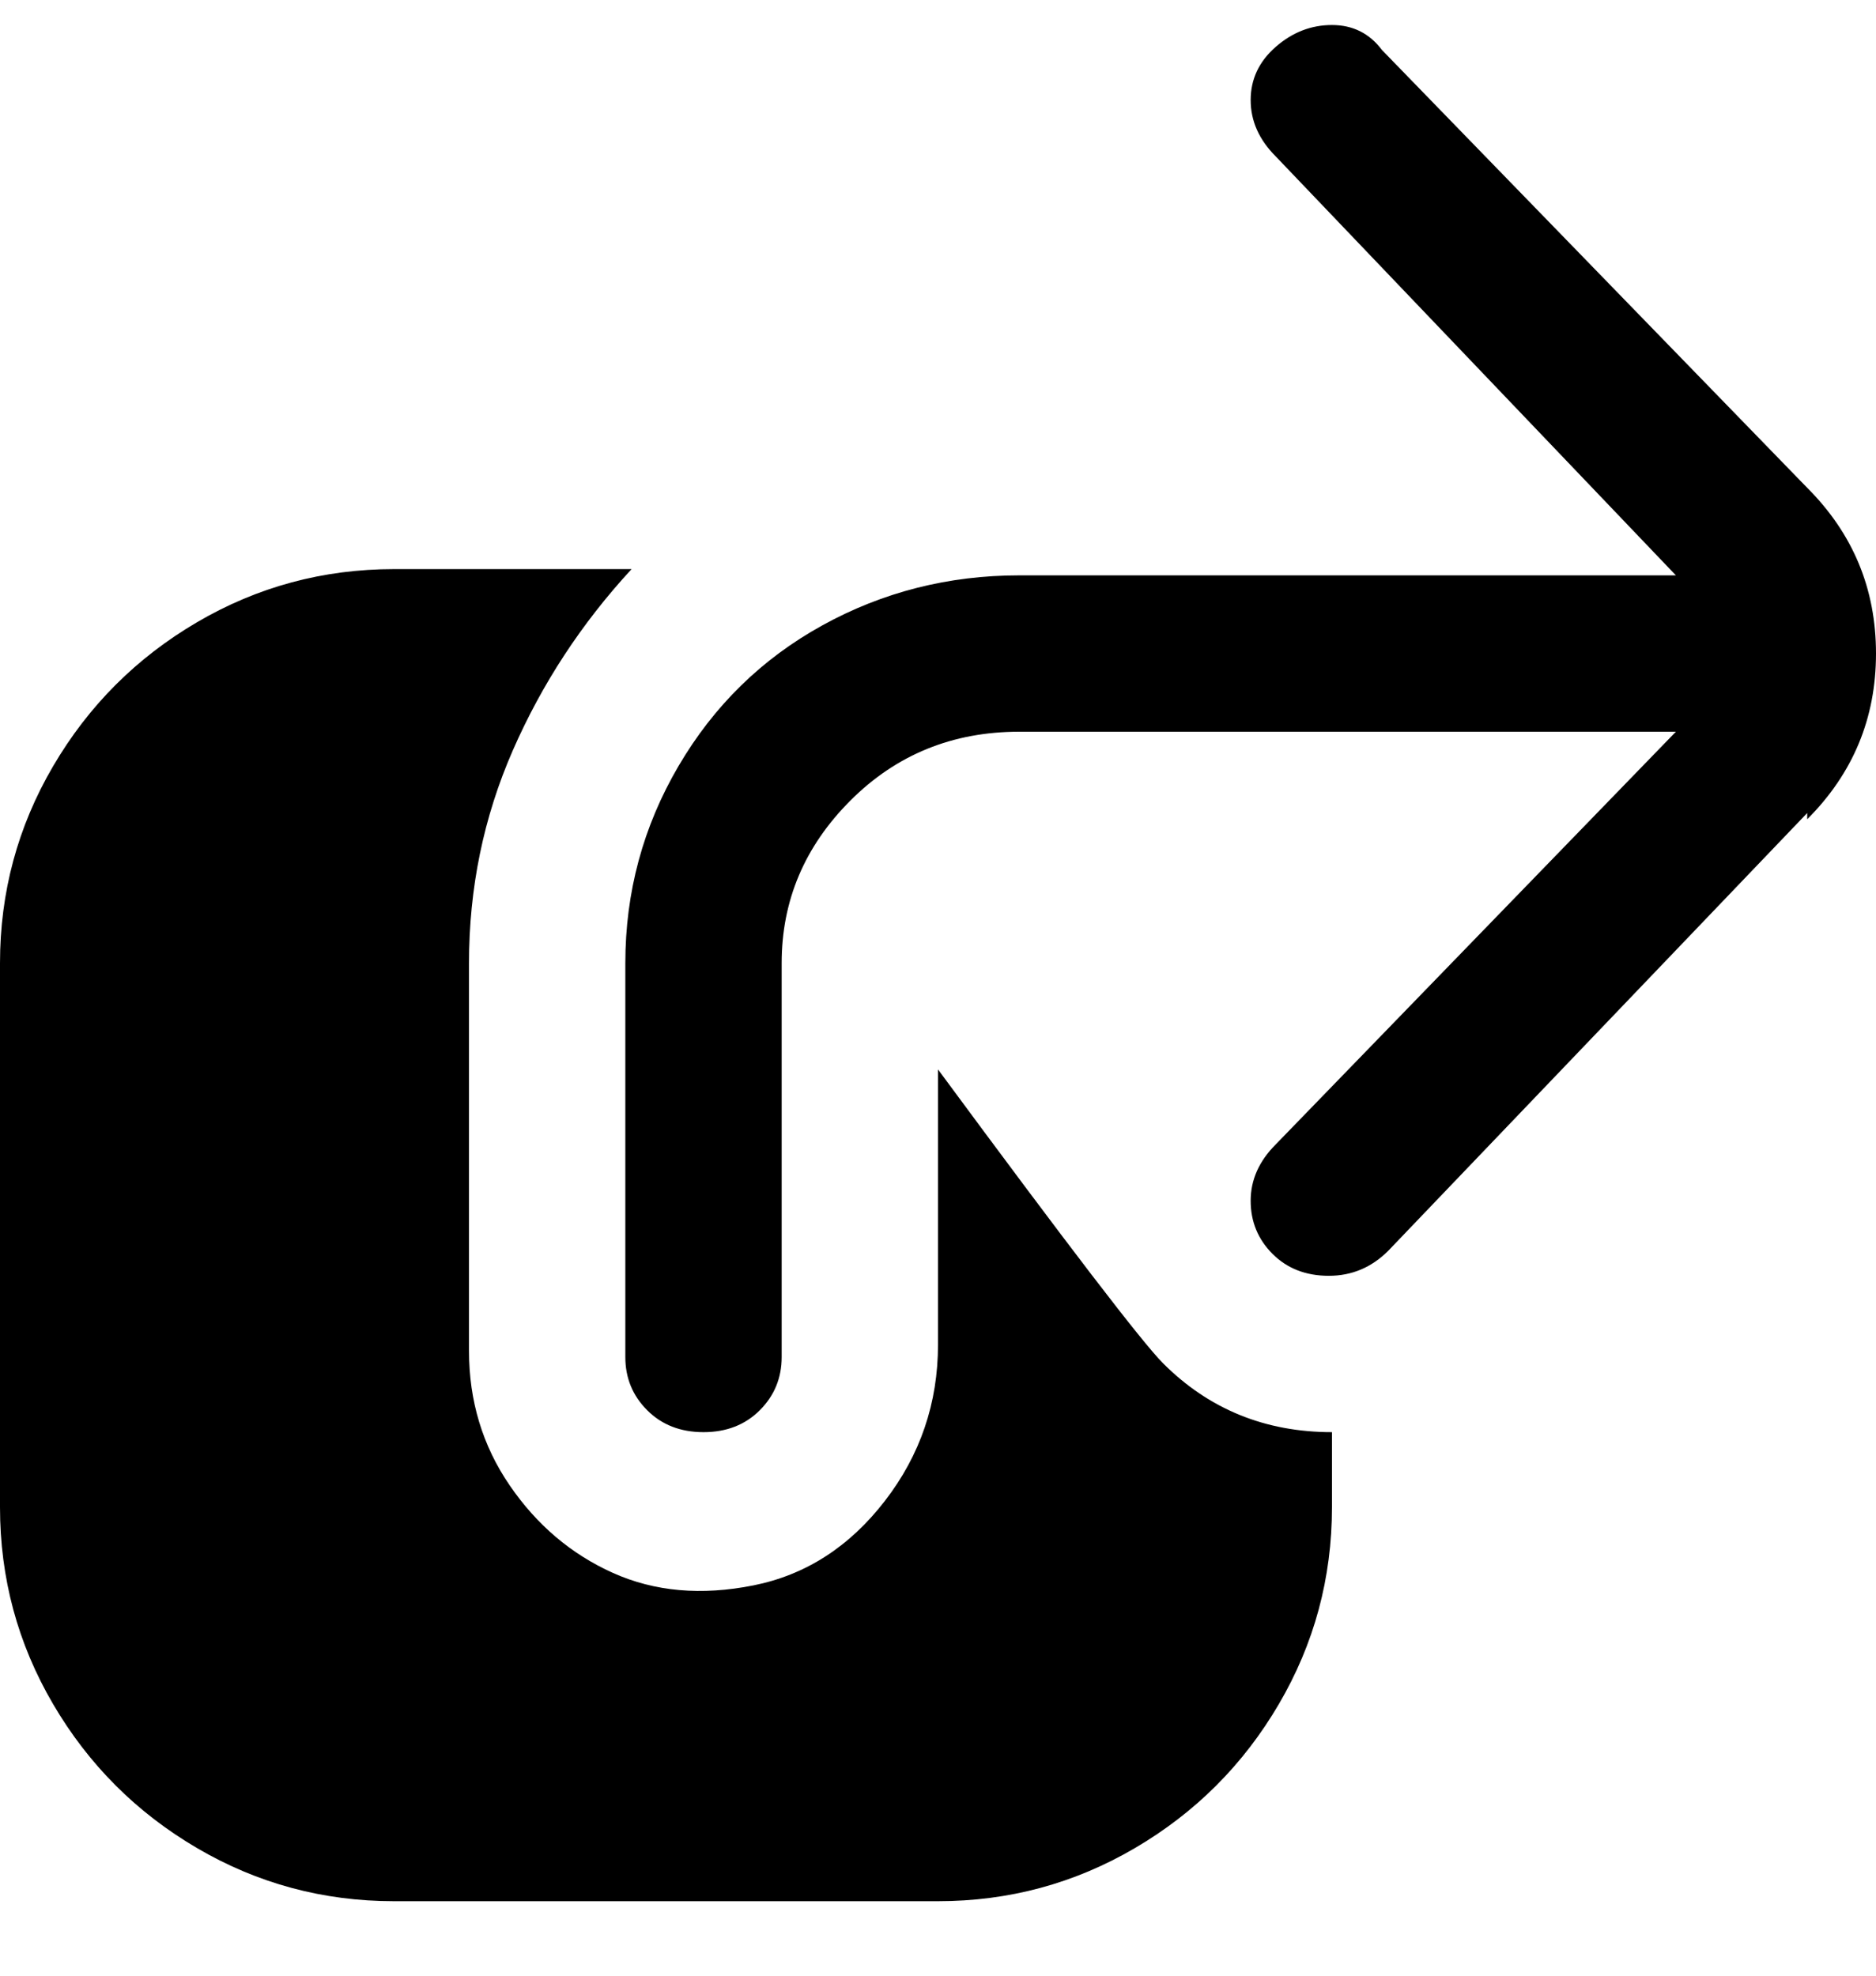 <svg viewBox="0 0 300 316" xmlns="http://www.w3.org/2000/svg"><path d="M289 130l-67 70q-4 4-9.5 4t-9-3.5Q200 197 200 192t4-9l64-66H163q-16 0-27 11t-11 26v63q0 5-3.5 8.5t-9 3.5q-5.5 0-9-3.5T100 217v-63q0-17 8.5-31.5t23-22.5q14.5-8 31.5-8h105l-64-67q-4-4-4-9t4-8.5q4-3.5 9-3.5t8 4l68 70q11 11 11 26.5T289 131v-1zm-103 88q-5-5-36-47v44q0 14-8.5 25t-21 13.5q-12.5 2.5-22.5-2t-16.5-14Q75 228 75 216v-62q0-18 7-34t19-29H63q-17 0-31.5 8.5t-23 23Q0 137 0 154v87q0 17 8.5 31.5t23 23Q46 304 63 304h87q17 0 31.5-8.5t23-23Q213 258 213 241v-12q-16 0-27-11z"/></svg>